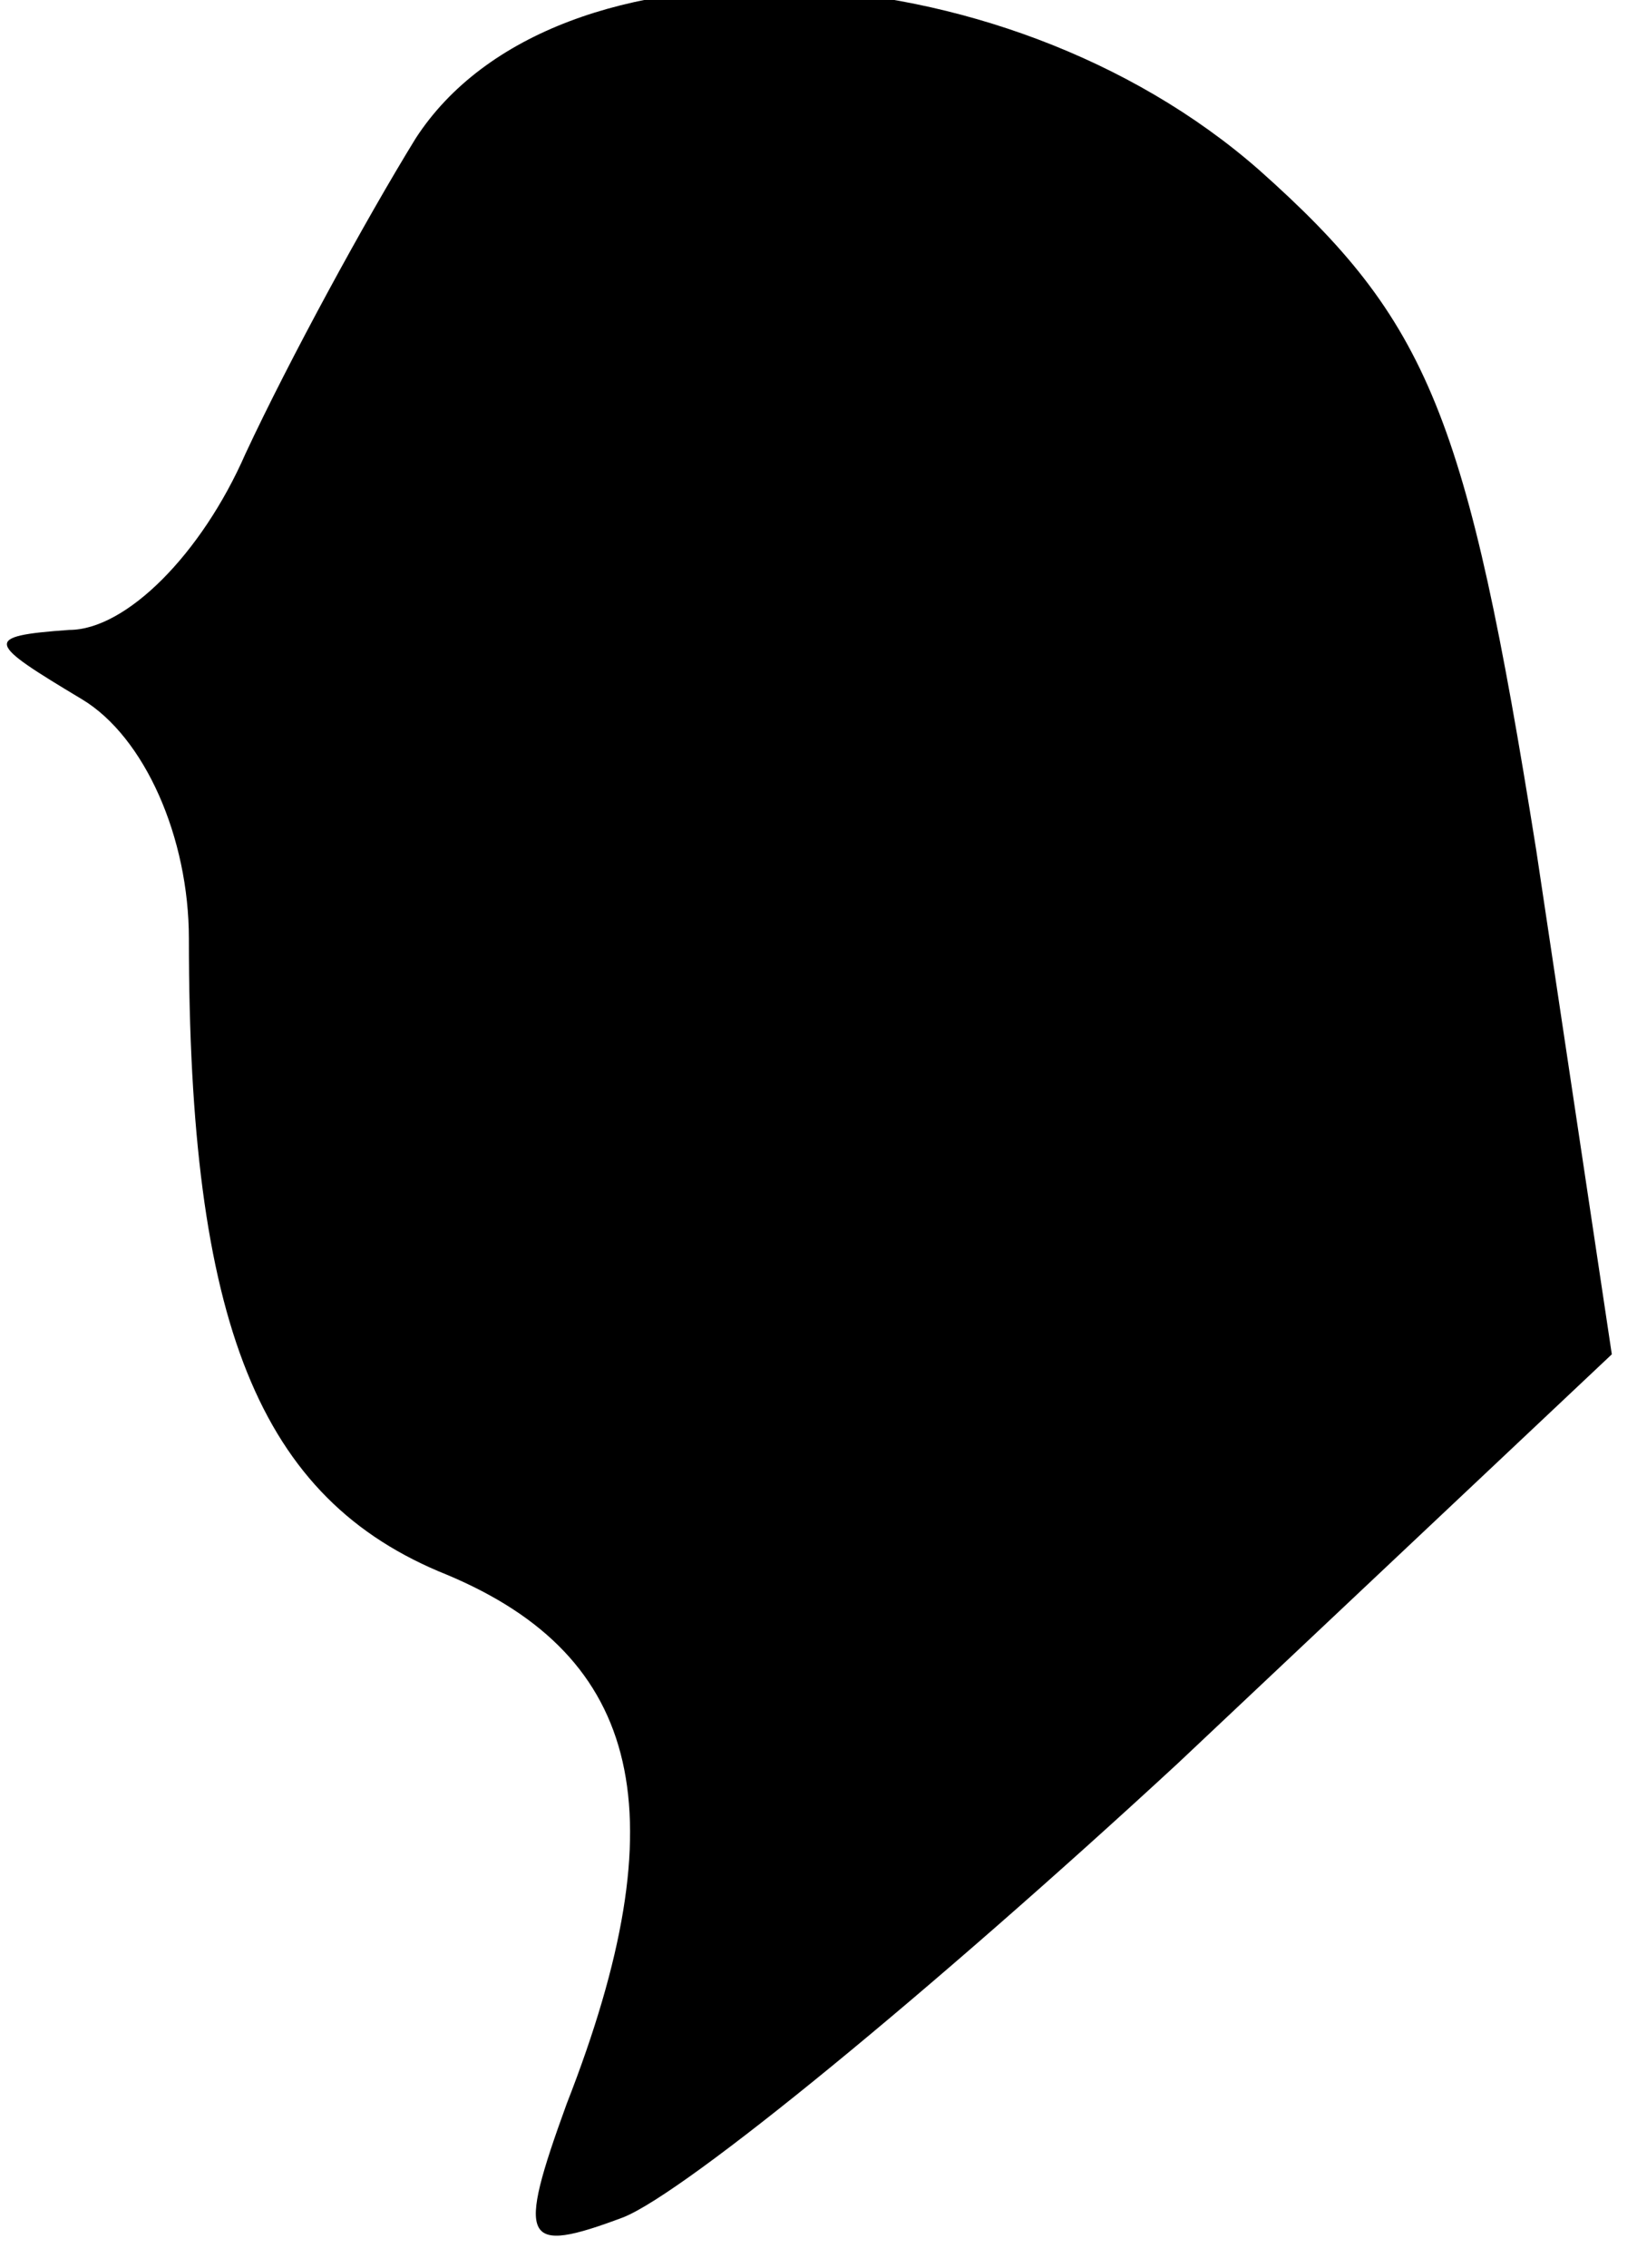 <?xml version="1.0" standalone="no"?>
<!DOCTYPE svg PUBLIC "-//W3C//DTD SVG 20010904//EN"
 "http://www.w3.org/TR/2001/REC-SVG-20010904/DTD/svg10.dtd">
<svg version="1.0" xmlns="http://www.w3.org/2000/svg"
 width="26pt" height="36pt" viewBox="0 0 26 36"
 preserveAspectRatio="xMidYMid meet">
<g transform="translate(0,36) scale(0.1,-0.1)"
fill="#000000" stroke="none">
<path fill="#000000" stroke="none" d="M66 338 c-8 -13 -20 -35 -27 -50 -7
-16 -19 -28 -28 -28 -14 -1 -13 -2 2 -11 10 -6 17 -22 17 -38 0 -61 11 -89 41
-101 31 -13 37 -38 19 -84 -8 -22 -7 -24 9 -18 10 4 49 36 88 72 l69 65 -12
80 c-11 69 -17 84 -44 108 -41 36 -112 39 -134 5z"/>
</g>
</svg>
